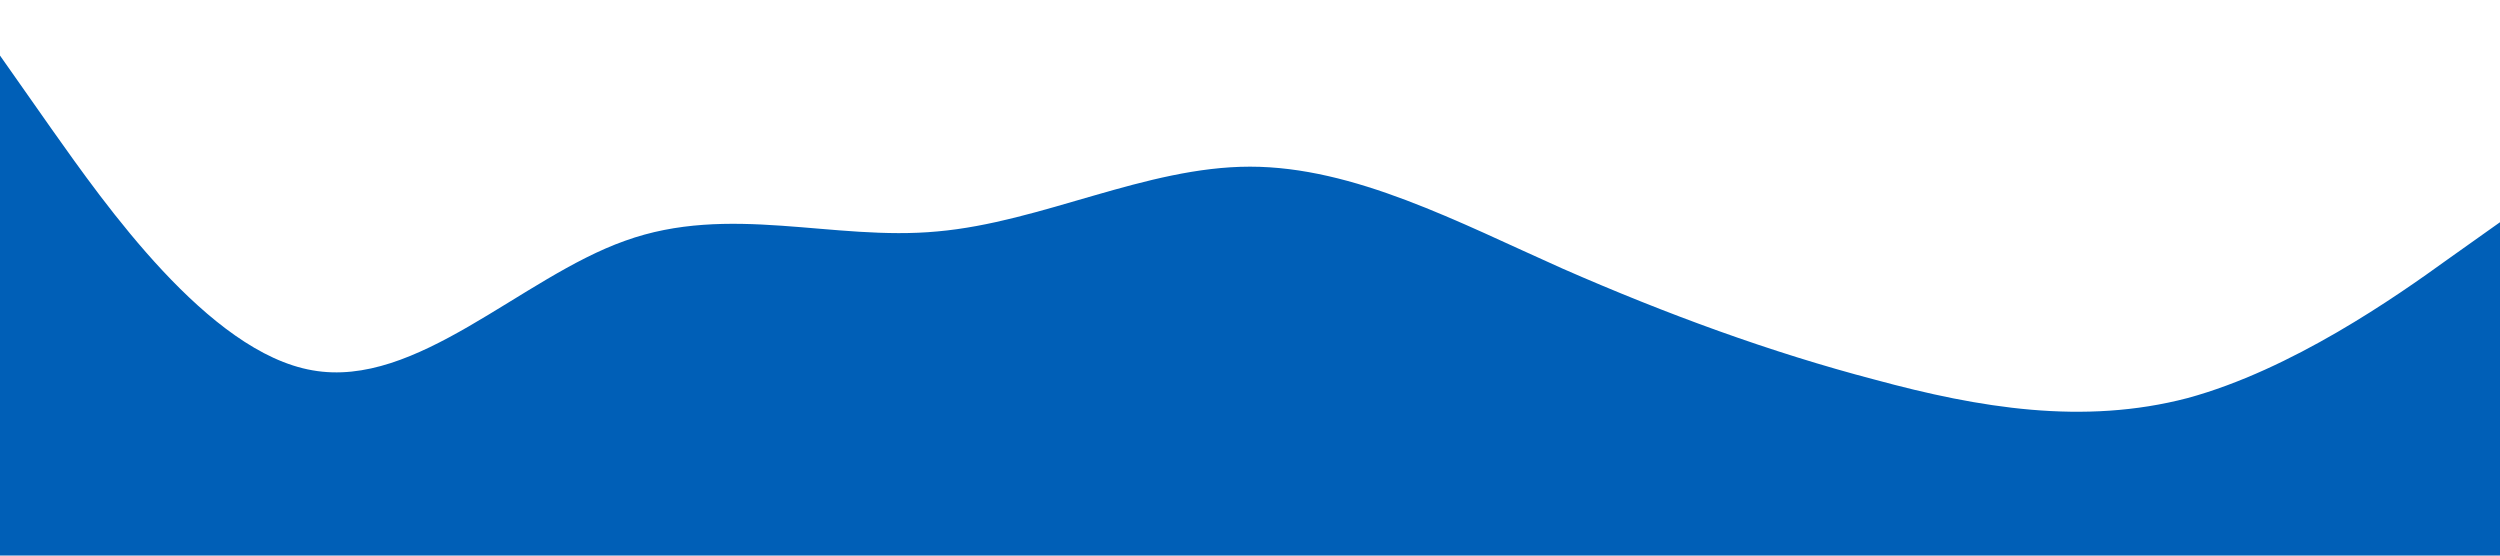 <svg width="1440" height="320" viewBox="0 0 1440 320" fill="none" xmlns="http://www.w3.org/2000/svg">
<path d="M0 32L30 74.7C60 117 120 203 180 213.3C240 224 300 160 360 138.7C420 117 480 139 540 133.3C600 128 660 96 720 96C780 96 840 128 900 154.7C960 181 1020 203 1080 218.7C1140 235 1200 245 1260 229.3C1320 213 1380 171 1410 149.3L1440 128V320H1410C1380 320 1320 320 1260 320C1200 320 1140 320 1080 320C1020 320 960 320 900 320C840 320 780 320 720 320C660 320 600 320 540 320C480 320 420 320 360 320C300 320 240 320 180 320C120 320 60 320 30 320H0V32Z" fill="#005FB7"/>
</svg>
